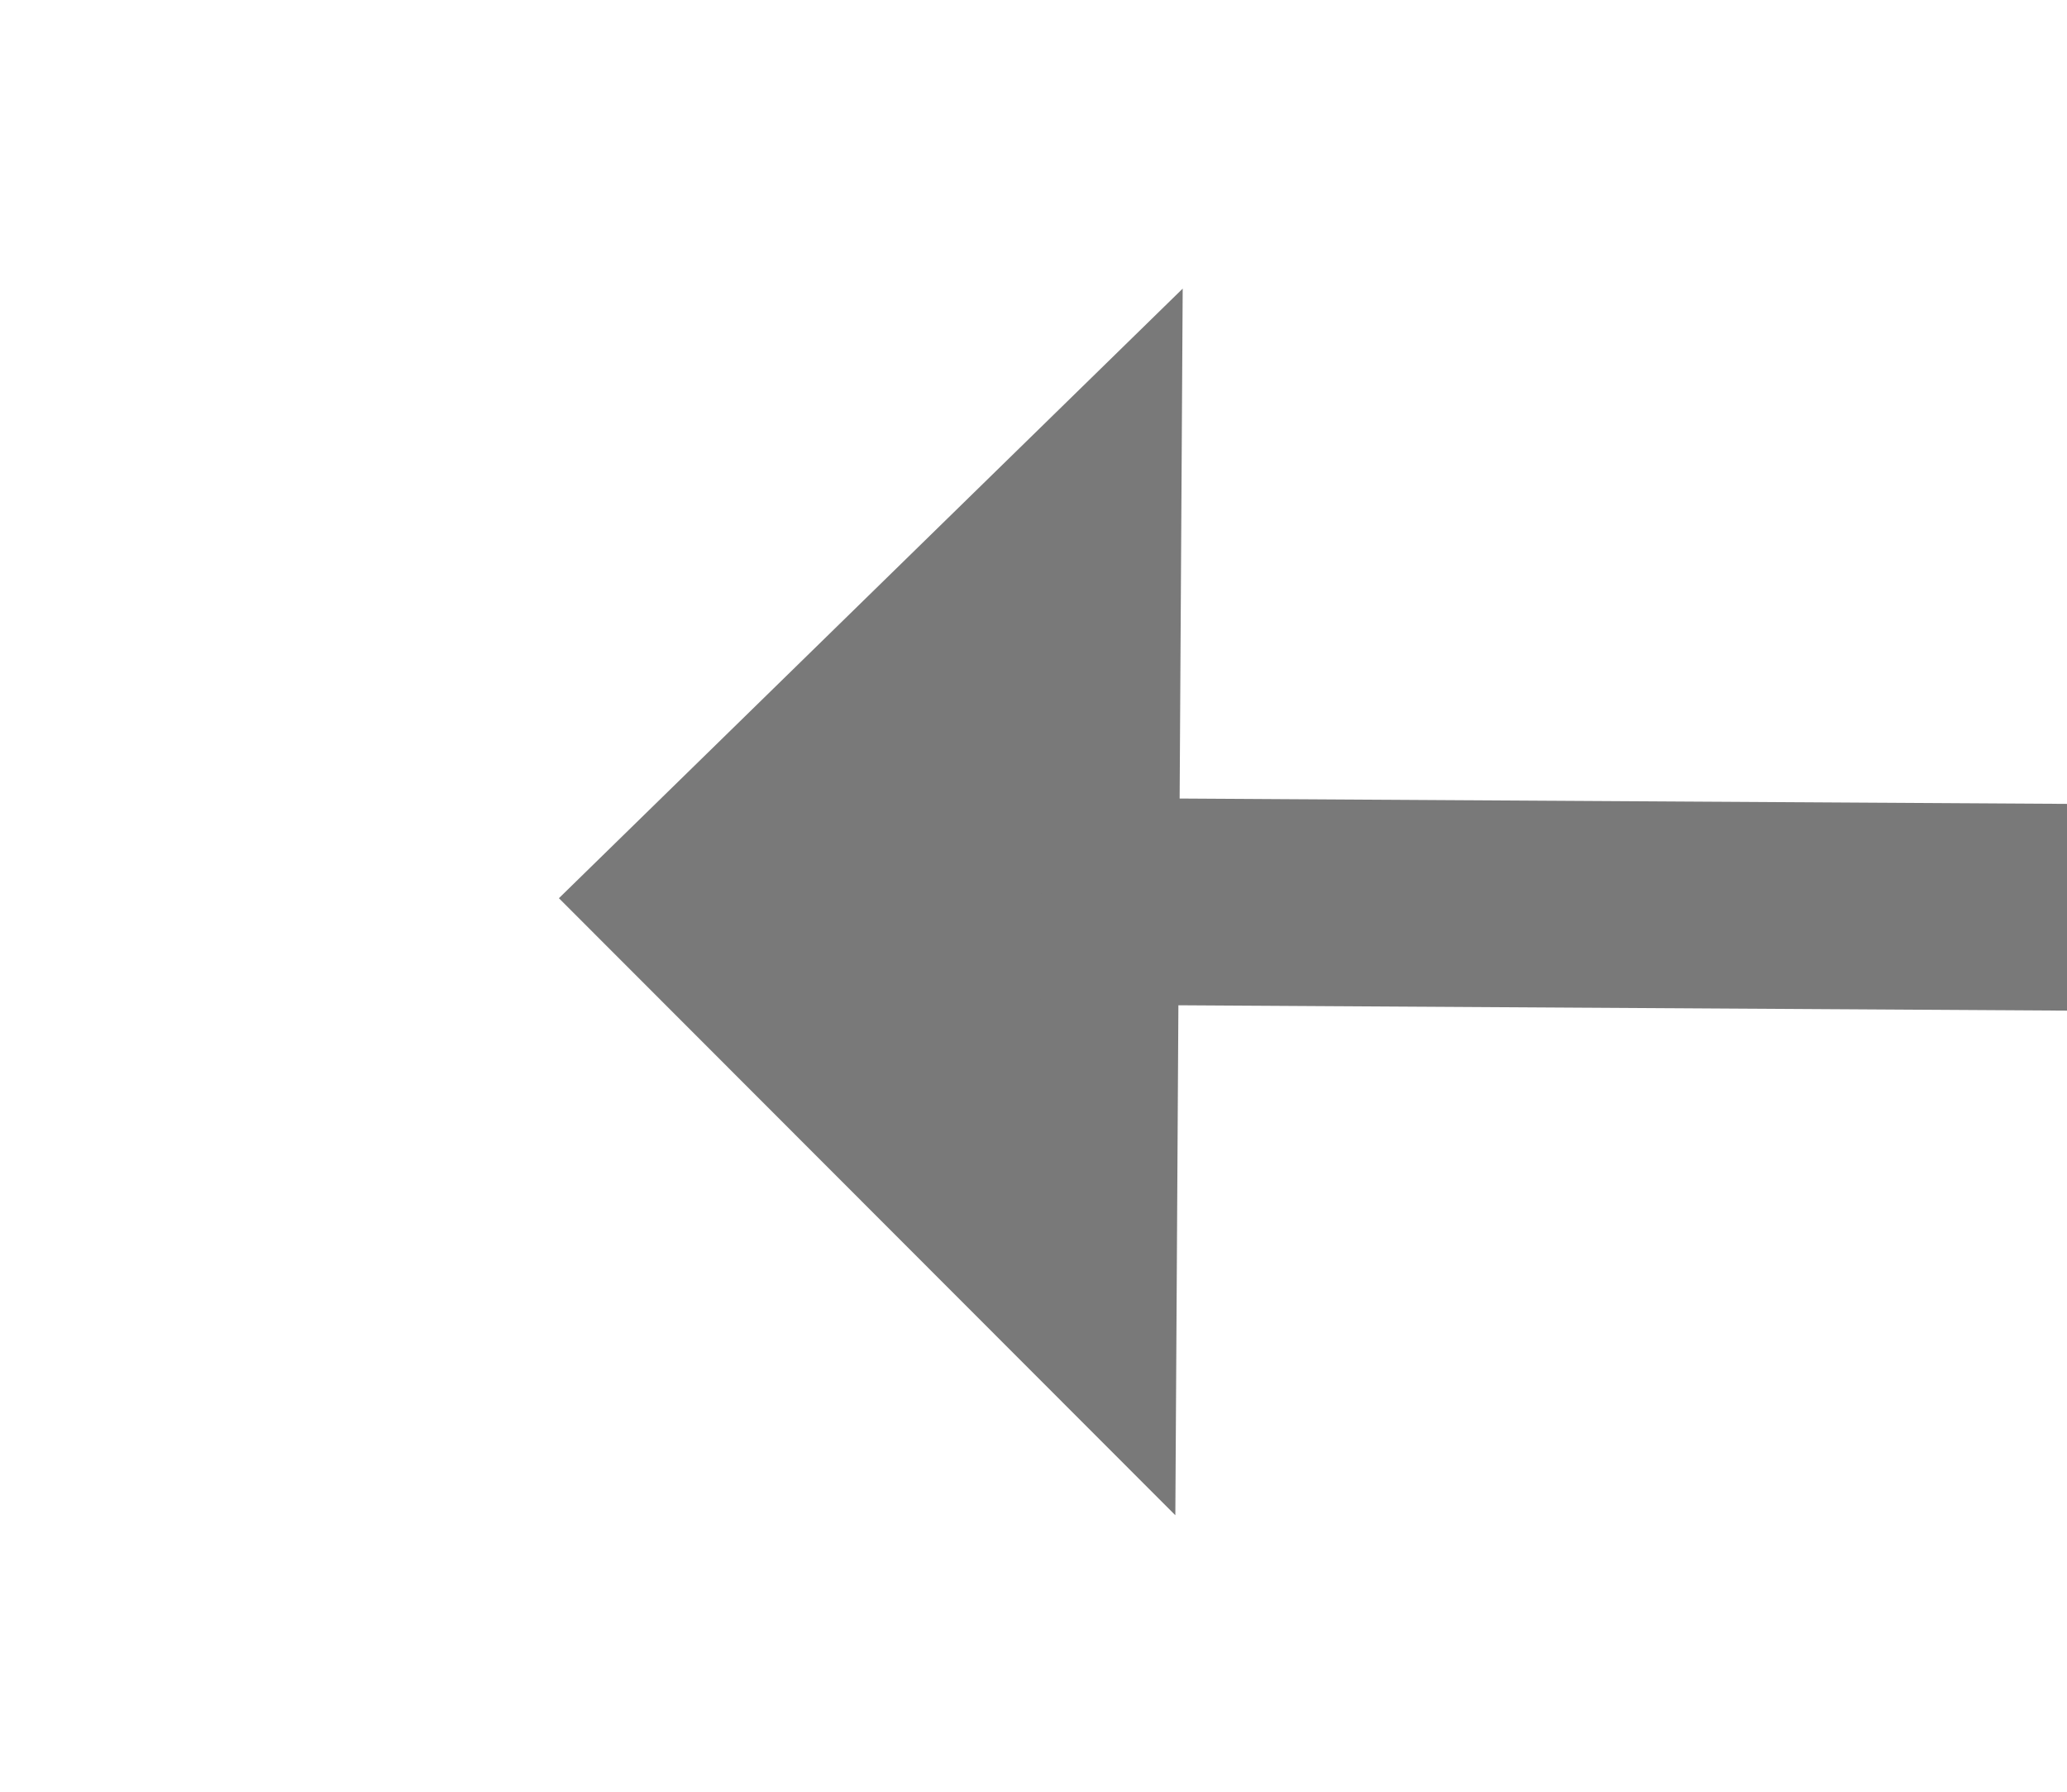 ﻿<?xml version="1.0" encoding="utf-8"?>
<svg version="1.1" xmlns:xlink="http://www.w3.org/1999/xlink" width="30px" height="26px" preserveAspectRatio="xMinYMid meet" viewBox="820 925  30 24" xmlns="http://www.w3.org/2000/svg">
  <path d="M 929 946.4  L 938 937.5  L 929 928.6  L 929 946.4  Z " fill-rule="nonzero" fill="#797979" stroke="none" transform="matrix(-1 -0.006 0.006 -1 1760.487 1880.162 )" />
  <path d="M 828 937.5  L 931 937.5  " stroke-width="3" stroke="#797979" fill="none" transform="matrix(-1 -0.006 0.006 -1 1760.487 1880.162 )" />
</svg>